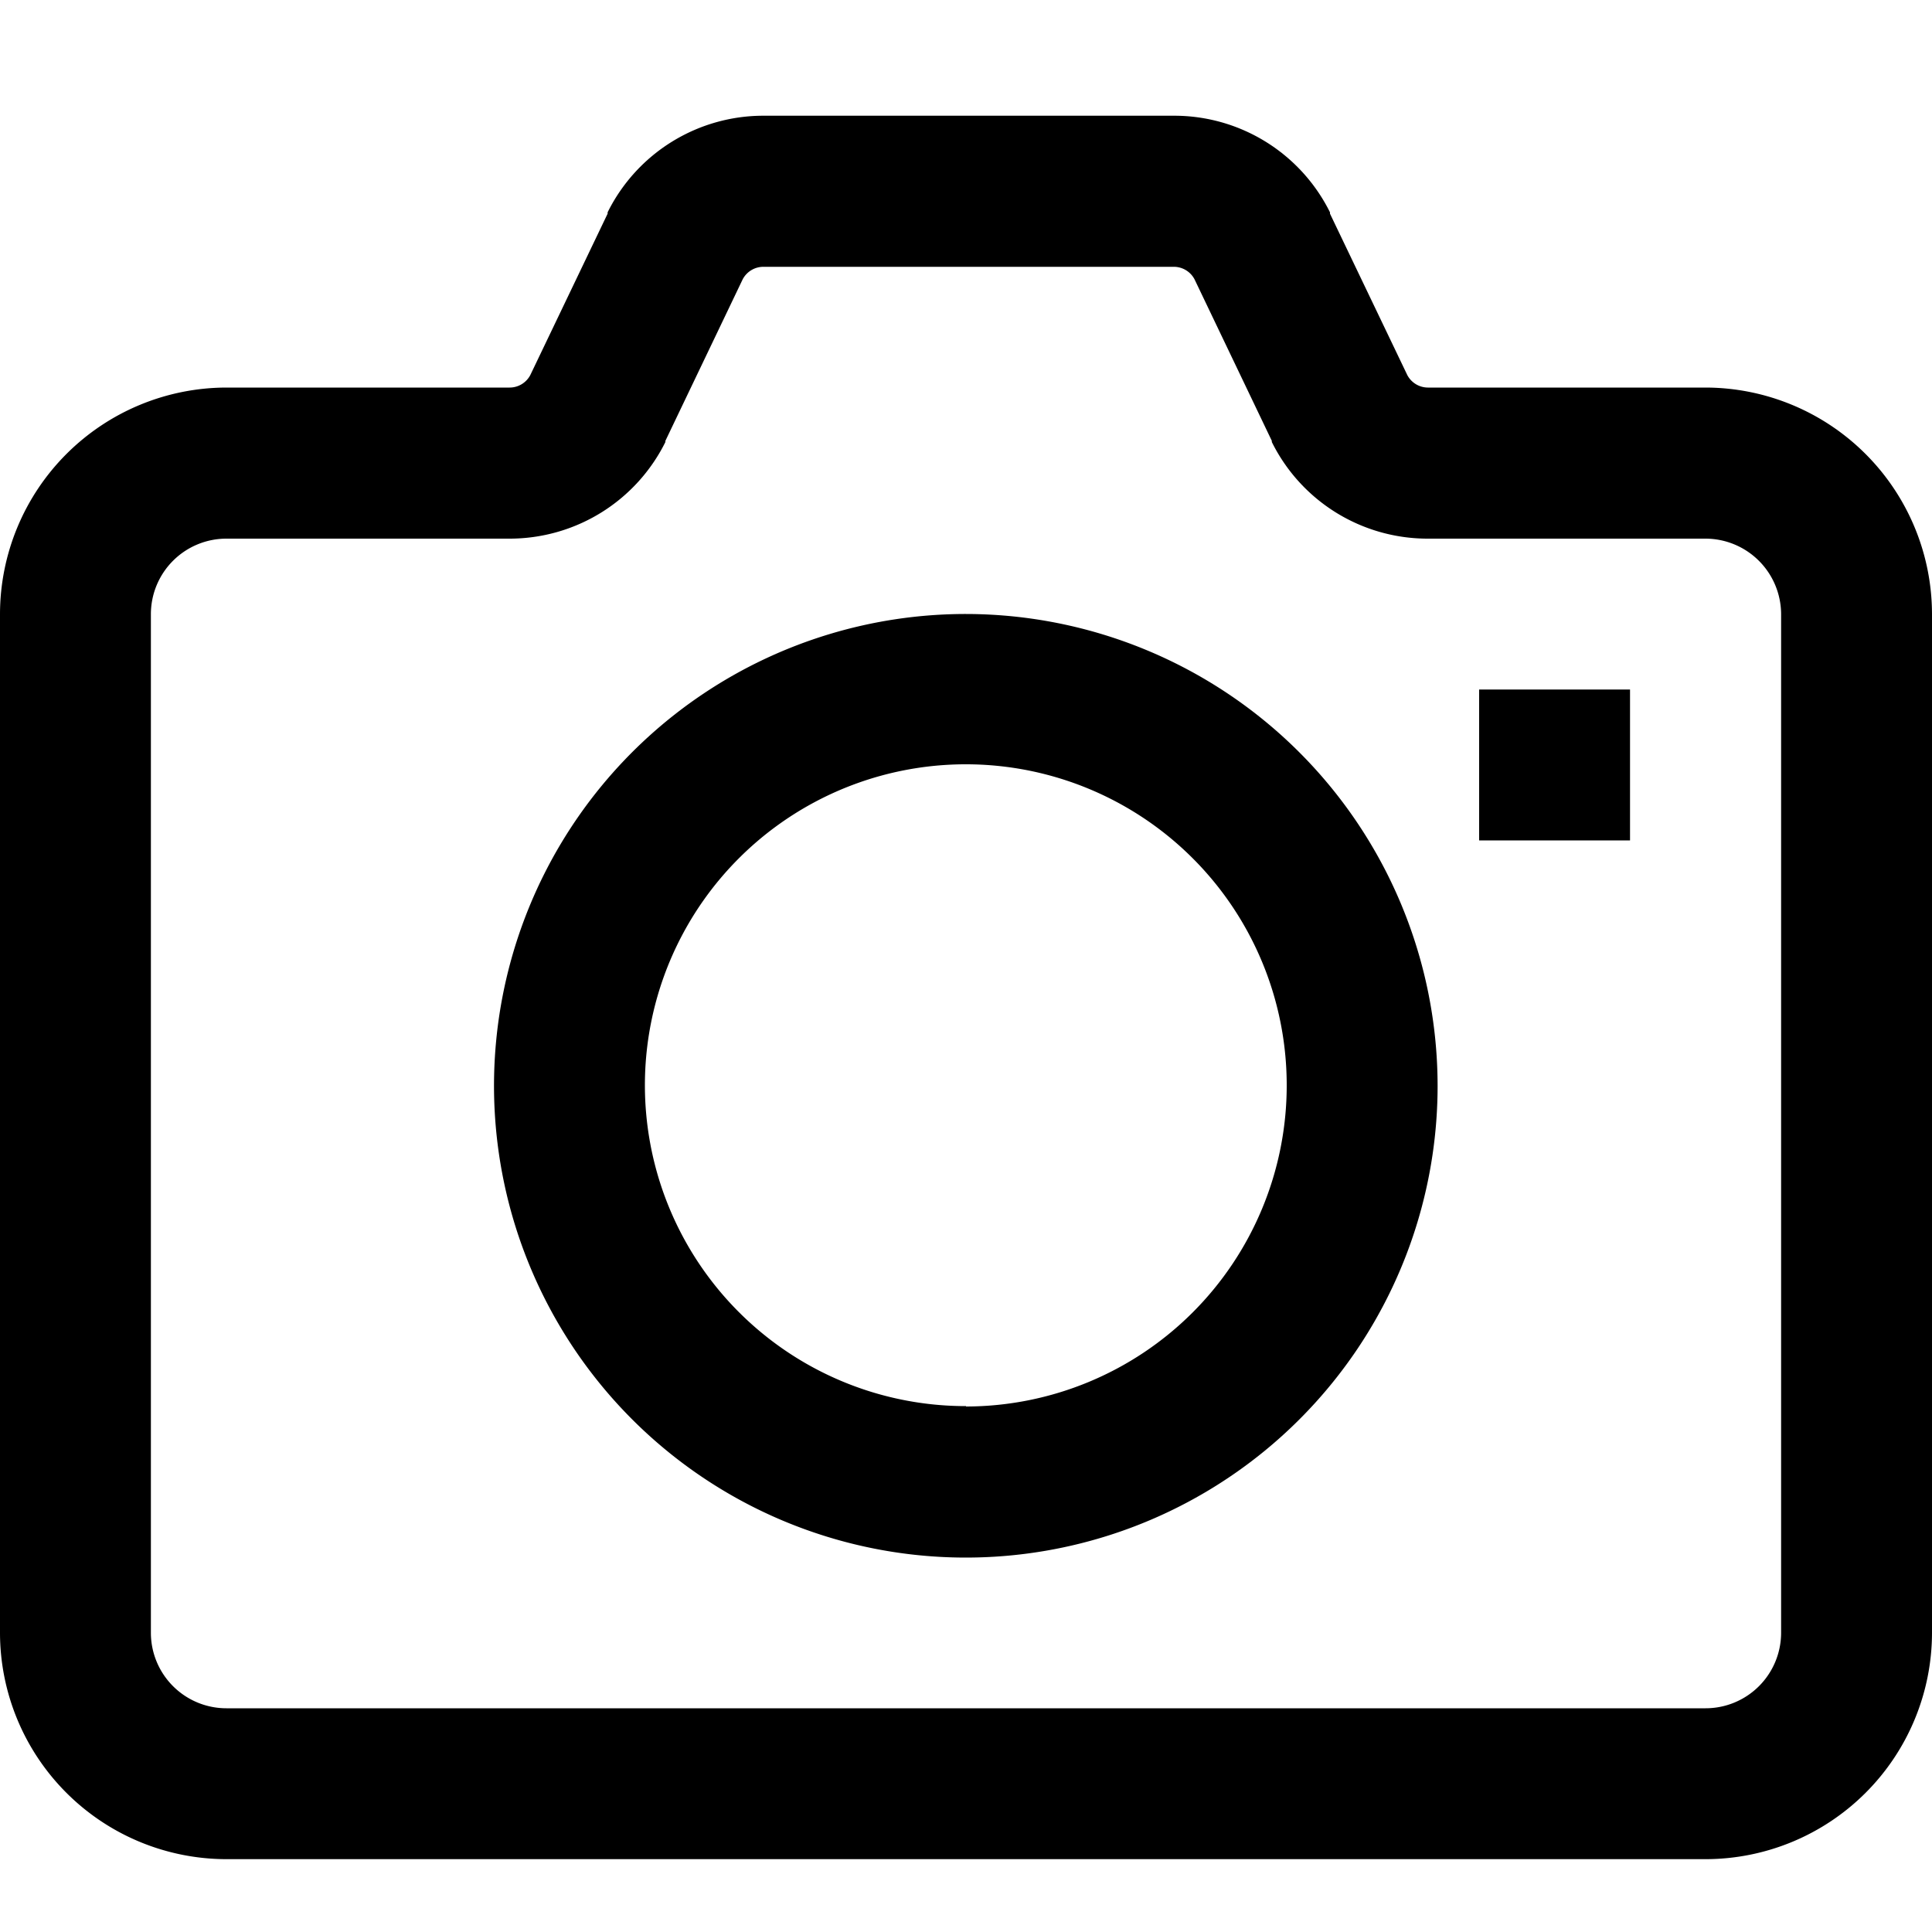 <svg id="レイヤー_1" data-name="レイヤー 1" xmlns="http://www.w3.org/2000/svg" viewBox="0 0 100 100"><title>camera</title><path d="M50,31.78A24.42,24.42,0,1,0,74.41,56.2,24.44,24.44,0,0,0,50,31.78Zm0,41A16.61,16.61,0,1,1,66.6,56.2,16.62,16.62,0,0,1,50,72.8Z"/><path d="M88.28,20.06H73.91a1.21,1.21,0,0,1-1.07-.65l-4-8.35,0-.07a9,9,0,0,0-8.08-5H39.53a9,9,0,0,0-8.08,5l0,.07-4,8.35a1.21,1.21,0,0,1-1.07.65H11.72A11.74,11.74,0,0,0,0,31.78V84.52A11.73,11.73,0,0,0,11.72,96.23H88.28A11.73,11.73,0,0,0,100,84.52V31.78A11.74,11.74,0,0,0,88.28,20.06Zm3.91,64.46a3.91,3.91,0,0,1-3.91,3.9H11.72a3.91,3.91,0,0,1-3.91-3.9V31.78a3.91,3.91,0,0,1,3.91-3.9H26.37a9,9,0,0,0,8.07-5l0-.06,4-8.36a1.21,1.21,0,0,1,1.08-.65H60.75a1.21,1.21,0,0,1,1.08.65l4,8.36a.21.21,0,0,0,0,.06,9,9,0,0,0,8.07,5H88.28a3.92,3.92,0,0,1,3.91,3.91Z"/><rect x="76.56" y="35.69" width="7.81" height="7.81"/></svg>
